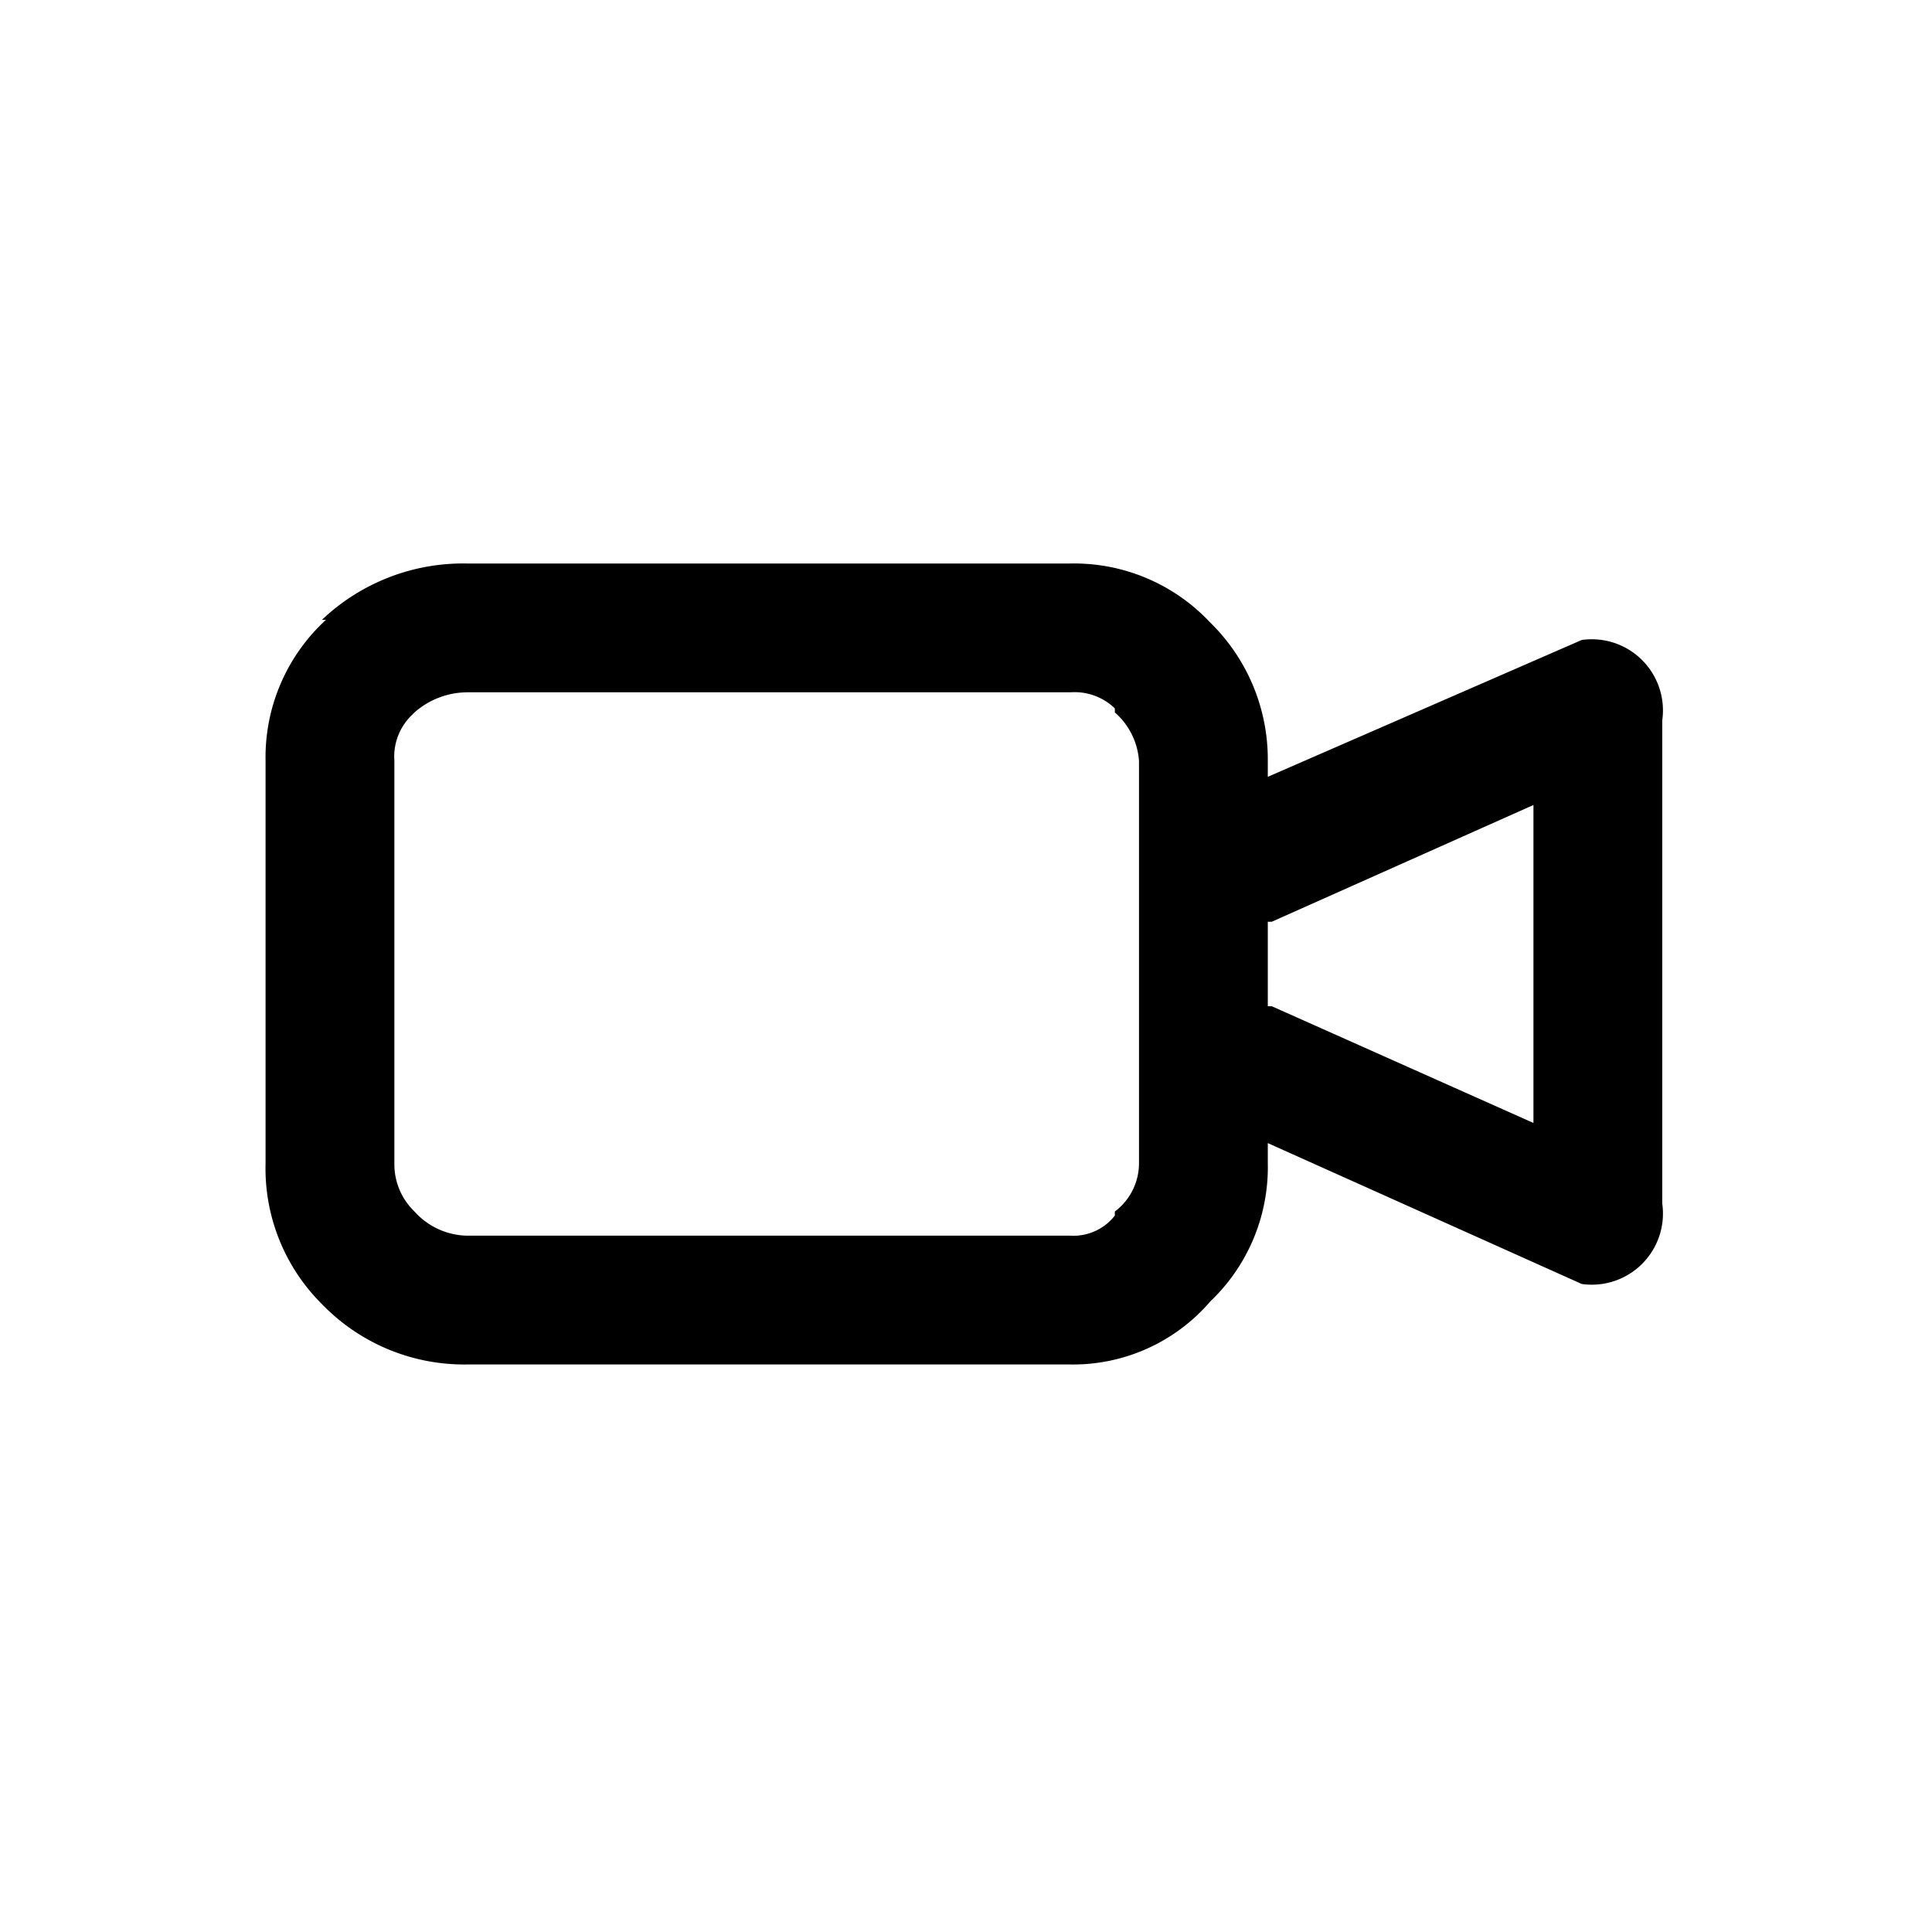 <svg id="Video_camera_alt" data-name="Video camera alt" xmlns="http://www.w3.org/2000/svg" width="24" height="24" viewBox="0 0 24 24">
  <rect id="Base" width="24" height="24"  opacity="0"/>
  <path id="ABX_Access_Points_edited" data-name="ABX Access Points_edited" d="M20.85,15V9a.884.884,0,0,0-1-1l-3.9,1.7V9.5a2.376,2.376,0,0,0-.75-1.75l.05.05a2.315,2.315,0,0,0-1.75-.75H6a2.546,2.546,0,0,0-1.8.7h.05A2.315,2.315,0,0,0,3.5,9.5v5a2.376,2.376,0,0,0,.7,1.75A2.457,2.457,0,0,0,6,17h7.5a2.247,2.247,0,0,0,1.75-.8l-.05.05a2.3,2.3,0,0,0,.75-1.75v-.25L19.85,16a.884.884,0,0,0,1-1m-6.8-6.1h0a.883.883,0,0,1,.3.6v5a.751.751,0,0,1-.3.6v.05a.651.651,0,0,1-.55.25H6a.9.9,0,0,1-.65-.3.816.816,0,0,1-.25-.6v-5a.717.717,0,0,1,.2-.55l.05-.05A1,1,0,0,1,6,8.65h7.5a.718.718,0,0,1,.55.2V8.9m1.9,2.6H16l3.25-1.45V14L16,12.55h-.05Z" transform="translate(-0.201 -0.05)"  />
</svg>
